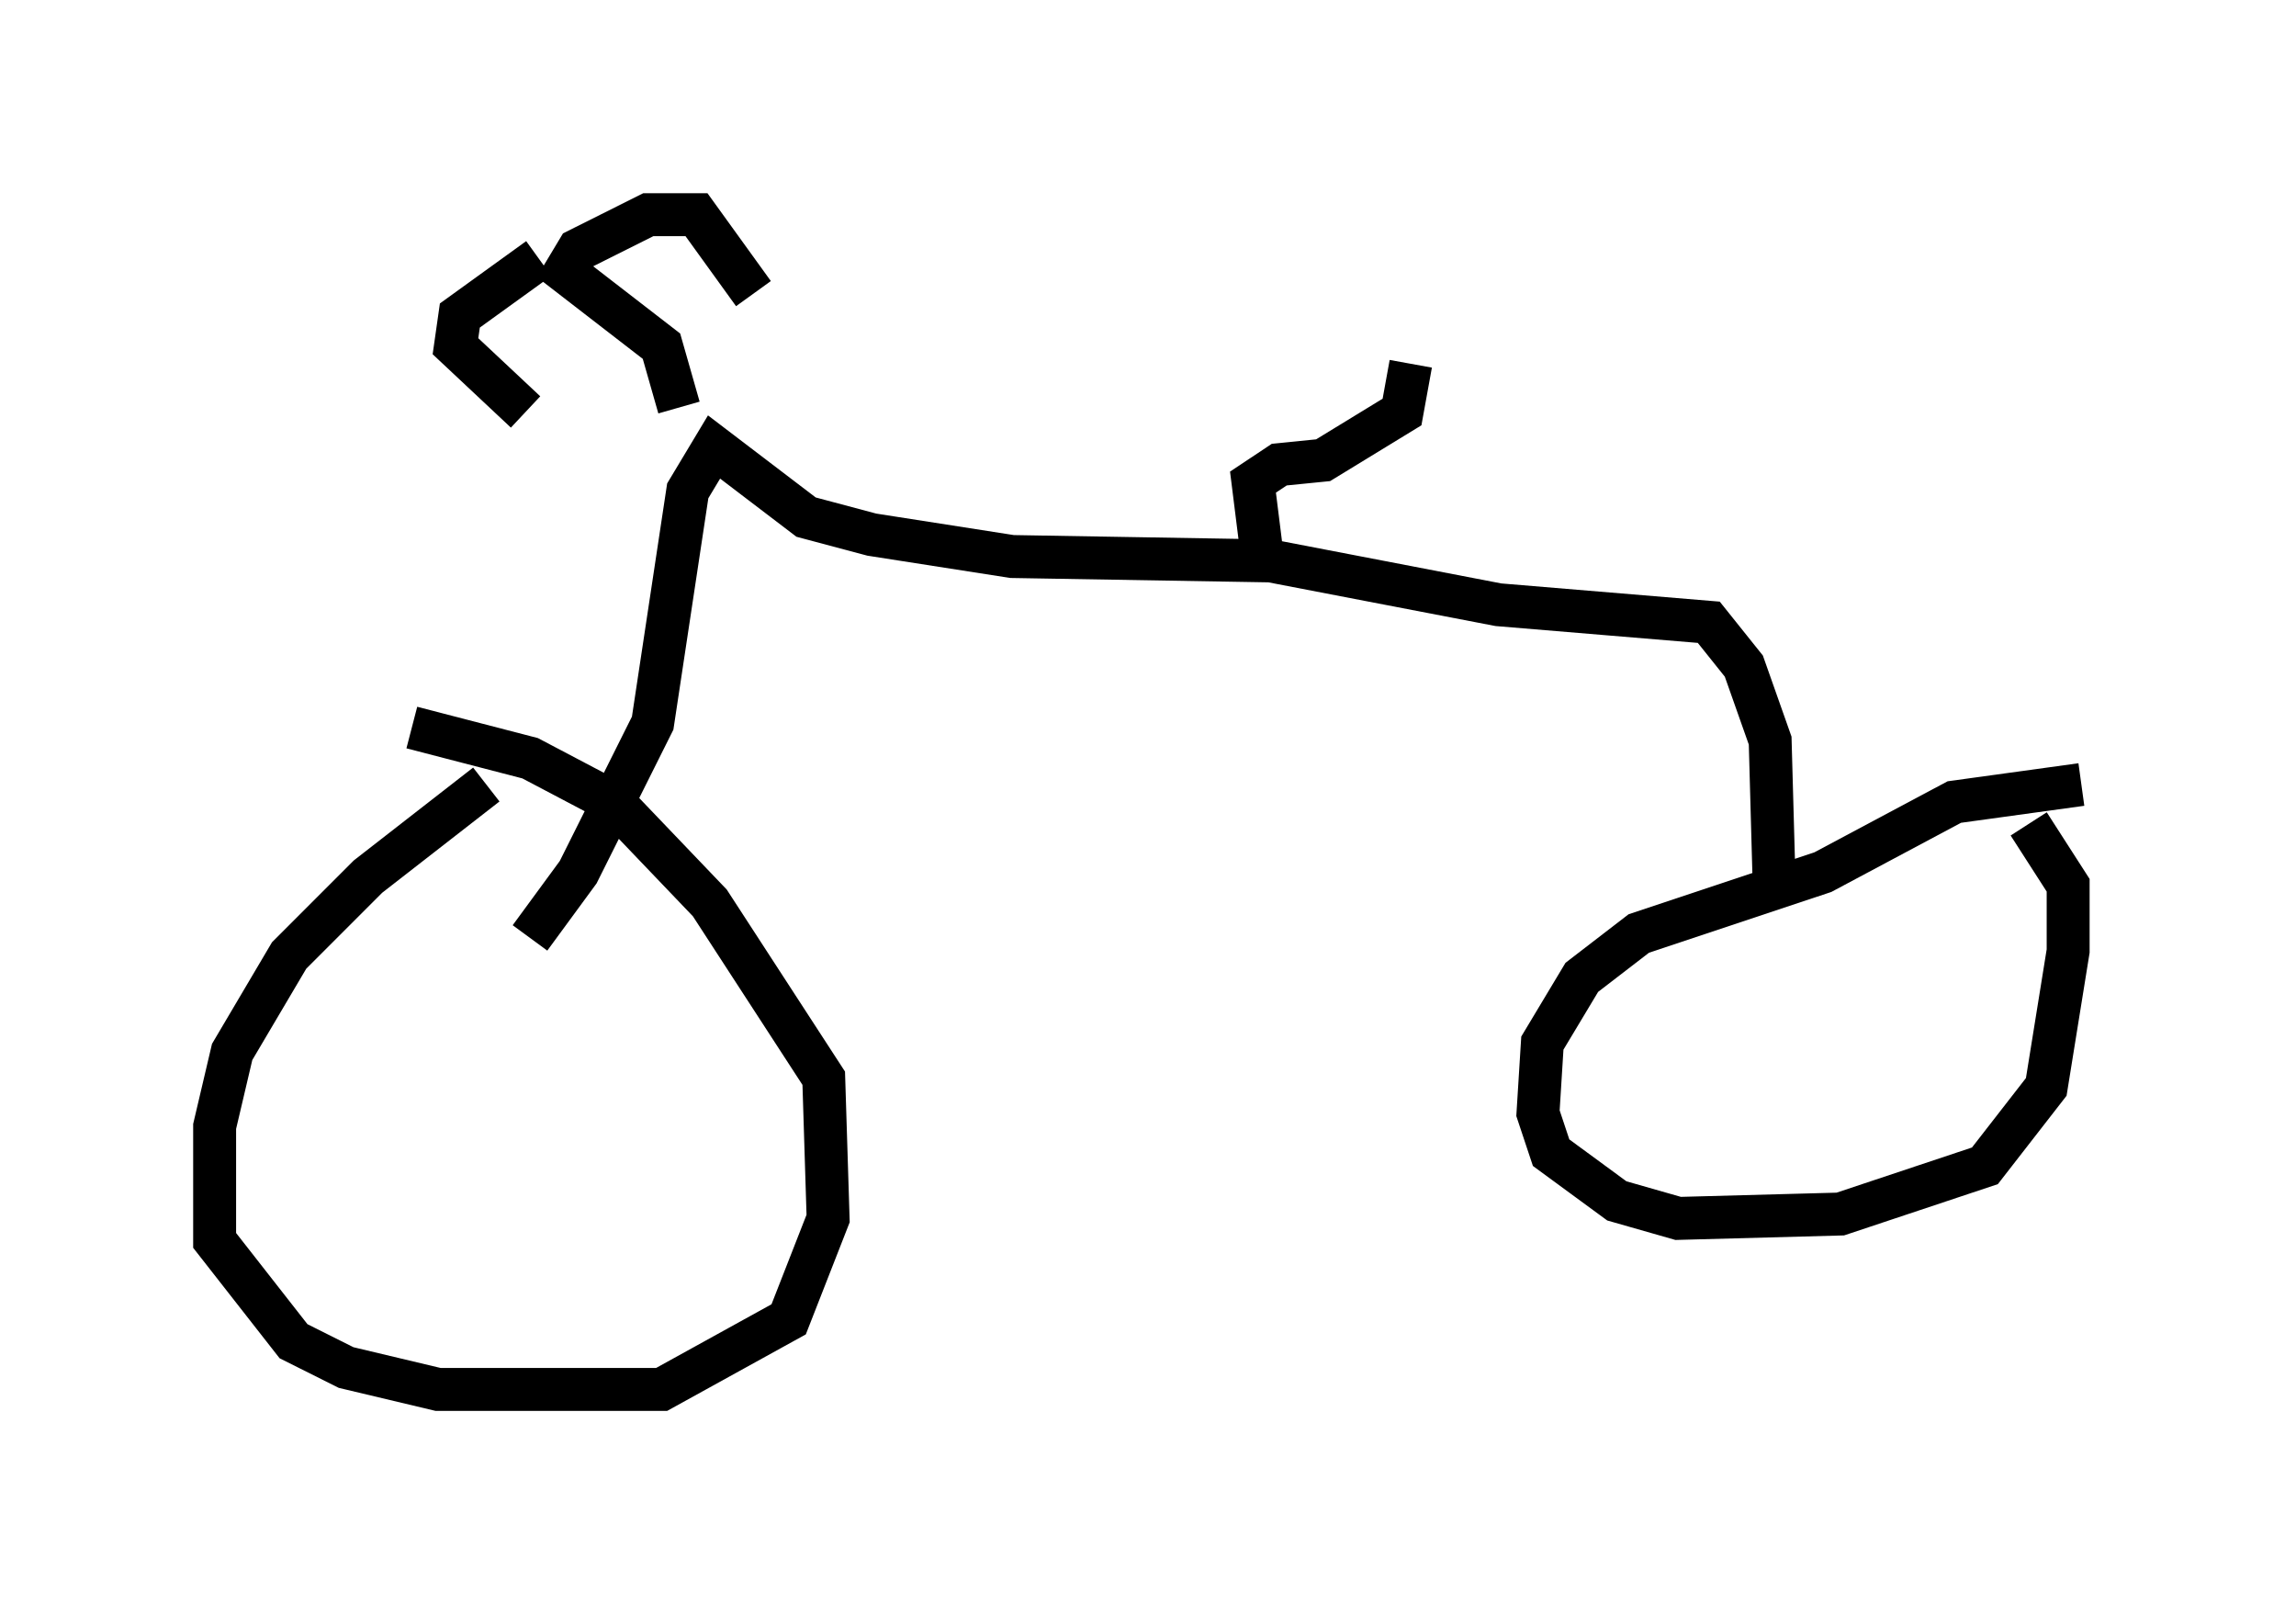 <?xml version="1.0" encoding="utf-8" ?>
<svg baseProfile="full" height="37.359" version="1.1" width="53.488" xmlns="http://www.w3.org/2000/svg" xmlns:ev="http://www.w3.org/2001/xml-events" xmlns:xlink="http://www.w3.org/1999/xlink"><defs /><rect fill="white" height="37.359" width="53.488" x="0" y="0" /><path d="M13.167, 18.169 m-1.838, 0.102 l-2.756, 2.144 -1.838, 1.838 l-1.327, 2.246 -0.408, 1.735 l0.0, 2.654 1.838, 2.348 l1.225, 0.613 2.144, 0.51 l5.206, 0.0 2.96, -1.633 l0.919, -2.348 -0.102, -3.267 l-2.654, -4.083 -2.246, -2.348 l-1.94, -1.021 -2.756, -0.715 m38.894, 1.327 l-2.96, 0.408 -3.063, 1.633 l-4.288, 1.429 -1.327, 1.021 l-0.919, 1.531 -0.102, 1.633 l0.306, 0.919 1.531, 1.123 l1.429, 0.408 3.777, -0.102 l3.369, -1.123 1.429, -1.838 l0.51, -3.165 0.0, -1.531 l-0.919, -1.429 m-5.921, 1.735 l-0.102, -3.675 -0.613, -1.735 l-0.817, -1.021 -4.9, -0.408 l-5.308, -1.021 -6.023, -0.102 l-3.267, -0.51 -1.531, -0.408 l-2.144, -1.633 -0.613, 1.021 l-0.817, 5.41 -1.735, 3.471 l-1.123, 1.531 m3.471, -12.352 l-0.408, -1.429 -2.246, -1.735 l0.306, -0.51 1.633, -0.817 l1.123, 0.0 1.327, 1.838 m-5.002, -0.817 l-1.838, 1.327 -0.102, 0.715 l1.633, 1.531 m17.15, 3.267 l-0.204, -1.633 0.613, -0.408 l1.021, -0.102 1.838, -1.123 l0.204, -1.123 " fill="none" stroke="black" stroke-width="1" /></svg>